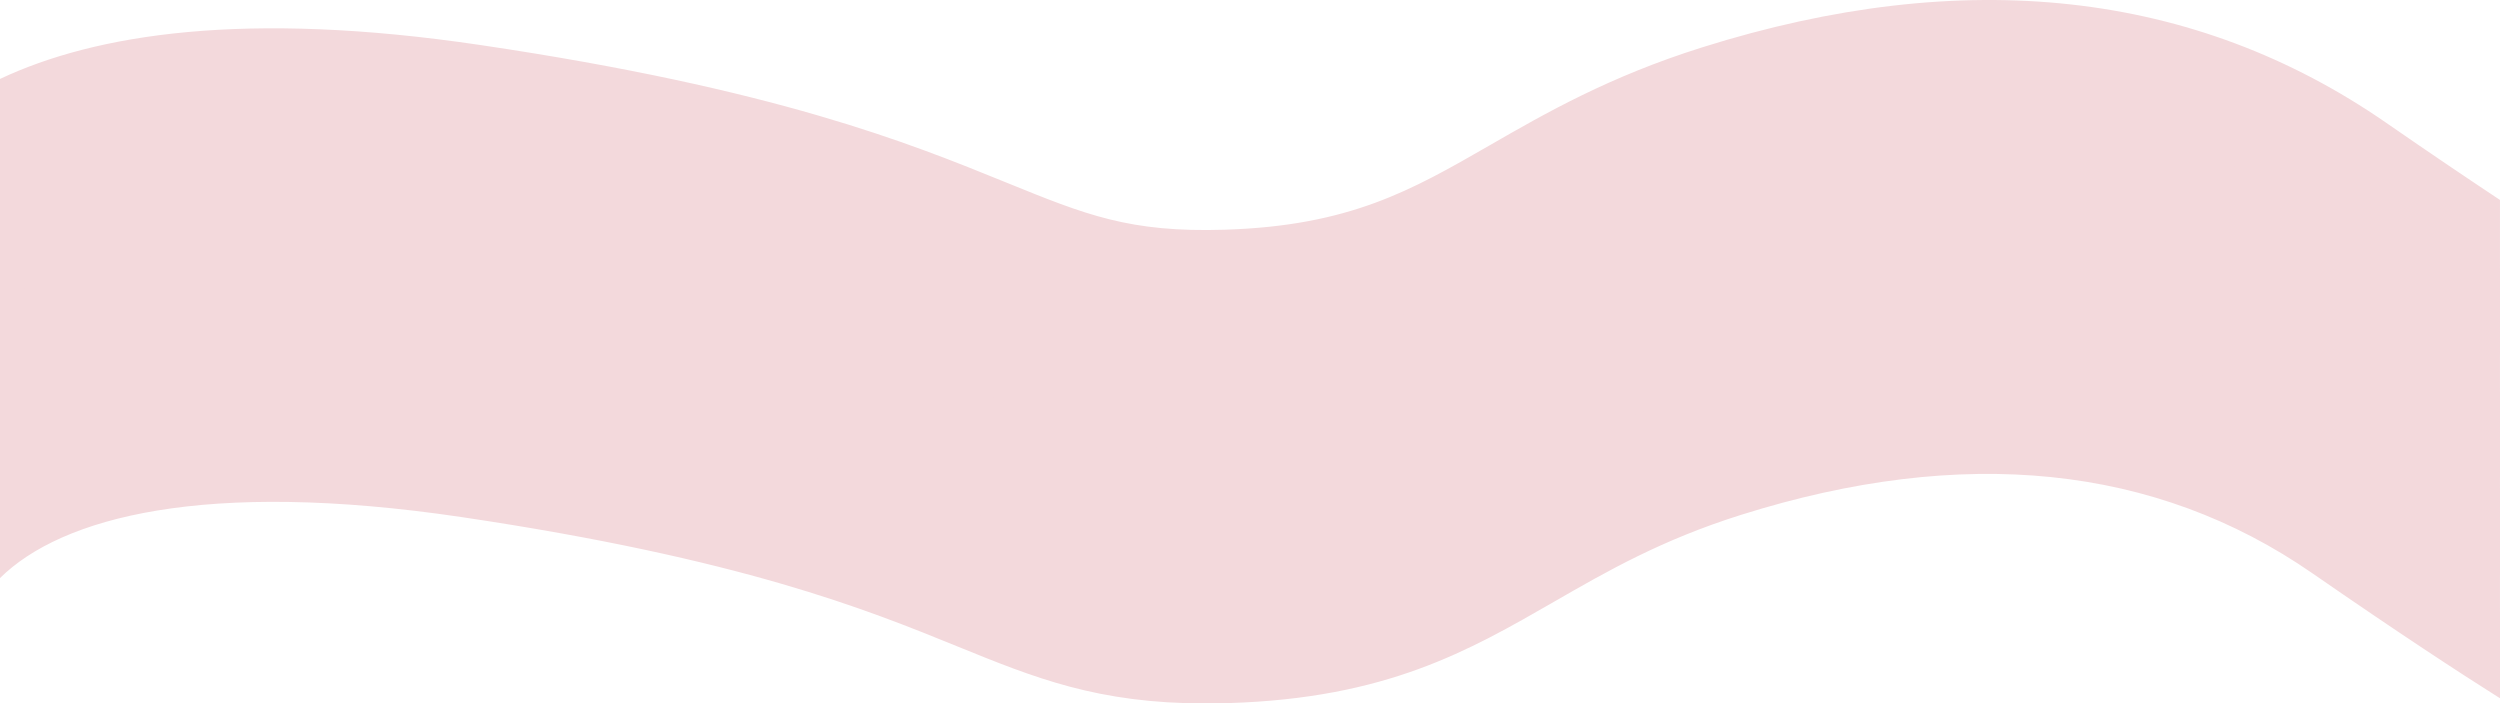 <svg xmlns="http://www.w3.org/2000/svg" width="1920.21" height="540.311" viewBox="0 0 1920.21 540.311">
  <g id="Group_8" data-name="Group 8" transform="translate(0 0.001)">
    <path id="Path_28" data-name="Path 28" d="M1919.69,240.15c-24.11-16-53-35.46-87.3-59.2-147.19-101.87-324-121.39-525.5-58-71.58,22.51-120.28,50.54-163.25,75.27-60,34.52-107.35,61.78-203.4,64.79-73.1,2.3-106.76-11.4-167.87-36.26-74.54-30.32-176.62-71.85-403.62-105.56C187.68,94.28,72.63,112.74-.5,147.2V266.92c47.26-46.66,157.11-76.16,354.56-46.83C569.19,252,664.84,291,734.69,319.36c59.8,24.33,107.83,43.87,191,43.87q8.6,0,17.71-.28c121.08-3.8,183.77-39.88,250.14-78.08,40.42-23.26,82.21-47.31,143.37-66.54,170.53-53.63,318.1-38.54,438.59,44.85,65.61,45.41,112.34,76,144.21,96.08Z" transform="translate(0.5 -86.57)" fill="#f3d9dc"/>
    <path id="Path_29" data-name="Path 29" d="M1919.69,334.8c-24.11-15.95-53-35.46-87.3-59.19-147.19-101.87-324-121.39-525.5-58-71.58,22.5-120.28,50.54-163.25,75.27-60,34.51-107.35,61.78-203.4,64.79-73.1,2.29-106.76-11.4-167.87-36.26-74.54-30.33-176.62-71.85-403.62-105.56-181.07-26.89-296.12-8.44-369.25,26V361.58c47.26-46.66,157.11-76.16,354.56-46.84C569.19,346.69,664.84,385.6,734.69,414c59.8,24.33,107.83,43.87,191,43.87q8.6,0,17.71-.28c121.08-3.79,183.77-39.87,250.14-78.07,40.42-23.26,82.21-47.32,143.37-66.55,170.53-53.63,318.1-38.54,438.59,44.85,65.61,45.41,112.34,76,144.21,96.08Z" transform="translate(0.5 -86.57)" fill="#f3d9dc"/>
    <path id="Path_30" data-name="Path 30" d="M1919.69,409.15c-24.11-15.95-53-35.46-87.3-59.2-147.19-101.87-324-121.39-525.5-58-71.58,22.51-120.28,50.54-163.25,75.27-60,34.52-107.35,61.78-203.4,64.79-73.1,2.3-106.76-11.4-167.87-36.26-74.54-30.32-176.62-71.85-403.62-105.56C187.68,263.28,72.63,281.74-.5,316.2V435.92c47.26-46.66,157.11-76.16,354.56-46.83C569.19,421,664.84,460,734.69,488.36c59.8,24.33,107.83,43.87,191,43.87q8.6,0,17.71-.28c121.08-3.8,183.77-39.88,250.14-78.08,40.42-23.26,82.21-47.31,143.37-66.54,170.53-53.63,318.1-38.54,438.59,44.85,65.61,45.41,112.34,76,144.21,96.08Z" transform="translate(0.5 -86.57)" fill="#f3d9dc"/>
    <path id="Path_31" data-name="Path 31" d="M1919.69,503.8c-24.11-15.95-53-35.46-87.3-59.19-147.19-101.87-324-121.39-525.5-58-71.58,22.5-120.28,50.54-163.25,75.27-60,34.51-107.35,61.78-203.4,64.79-73.1,2.29-106.76-11.4-167.87-36.26-74.54-30.33-176.62-71.85-403.62-105.56-181.07-26.89-296.12-8.44-369.25,26V530.58c47.26-46.66,157.11-76.16,354.56-46.84,215.13,32,310.78,70.86,380.63,99.27,59.8,24.33,107.83,43.87,191,43.87q8.6,0,17.71-.28c121.08-3.79,183.77-39.87,250.14-78.07,40.42-23.26,82.21-47.32,143.37-66.55,170.53-53.63,318.1-38.54,438.59,44.85,65.61,45.41,112.34,76,144.21,96.08Z" transform="translate(0.5 -86.57)" fill="#f3d9dc"/>
  </g>
</svg>
